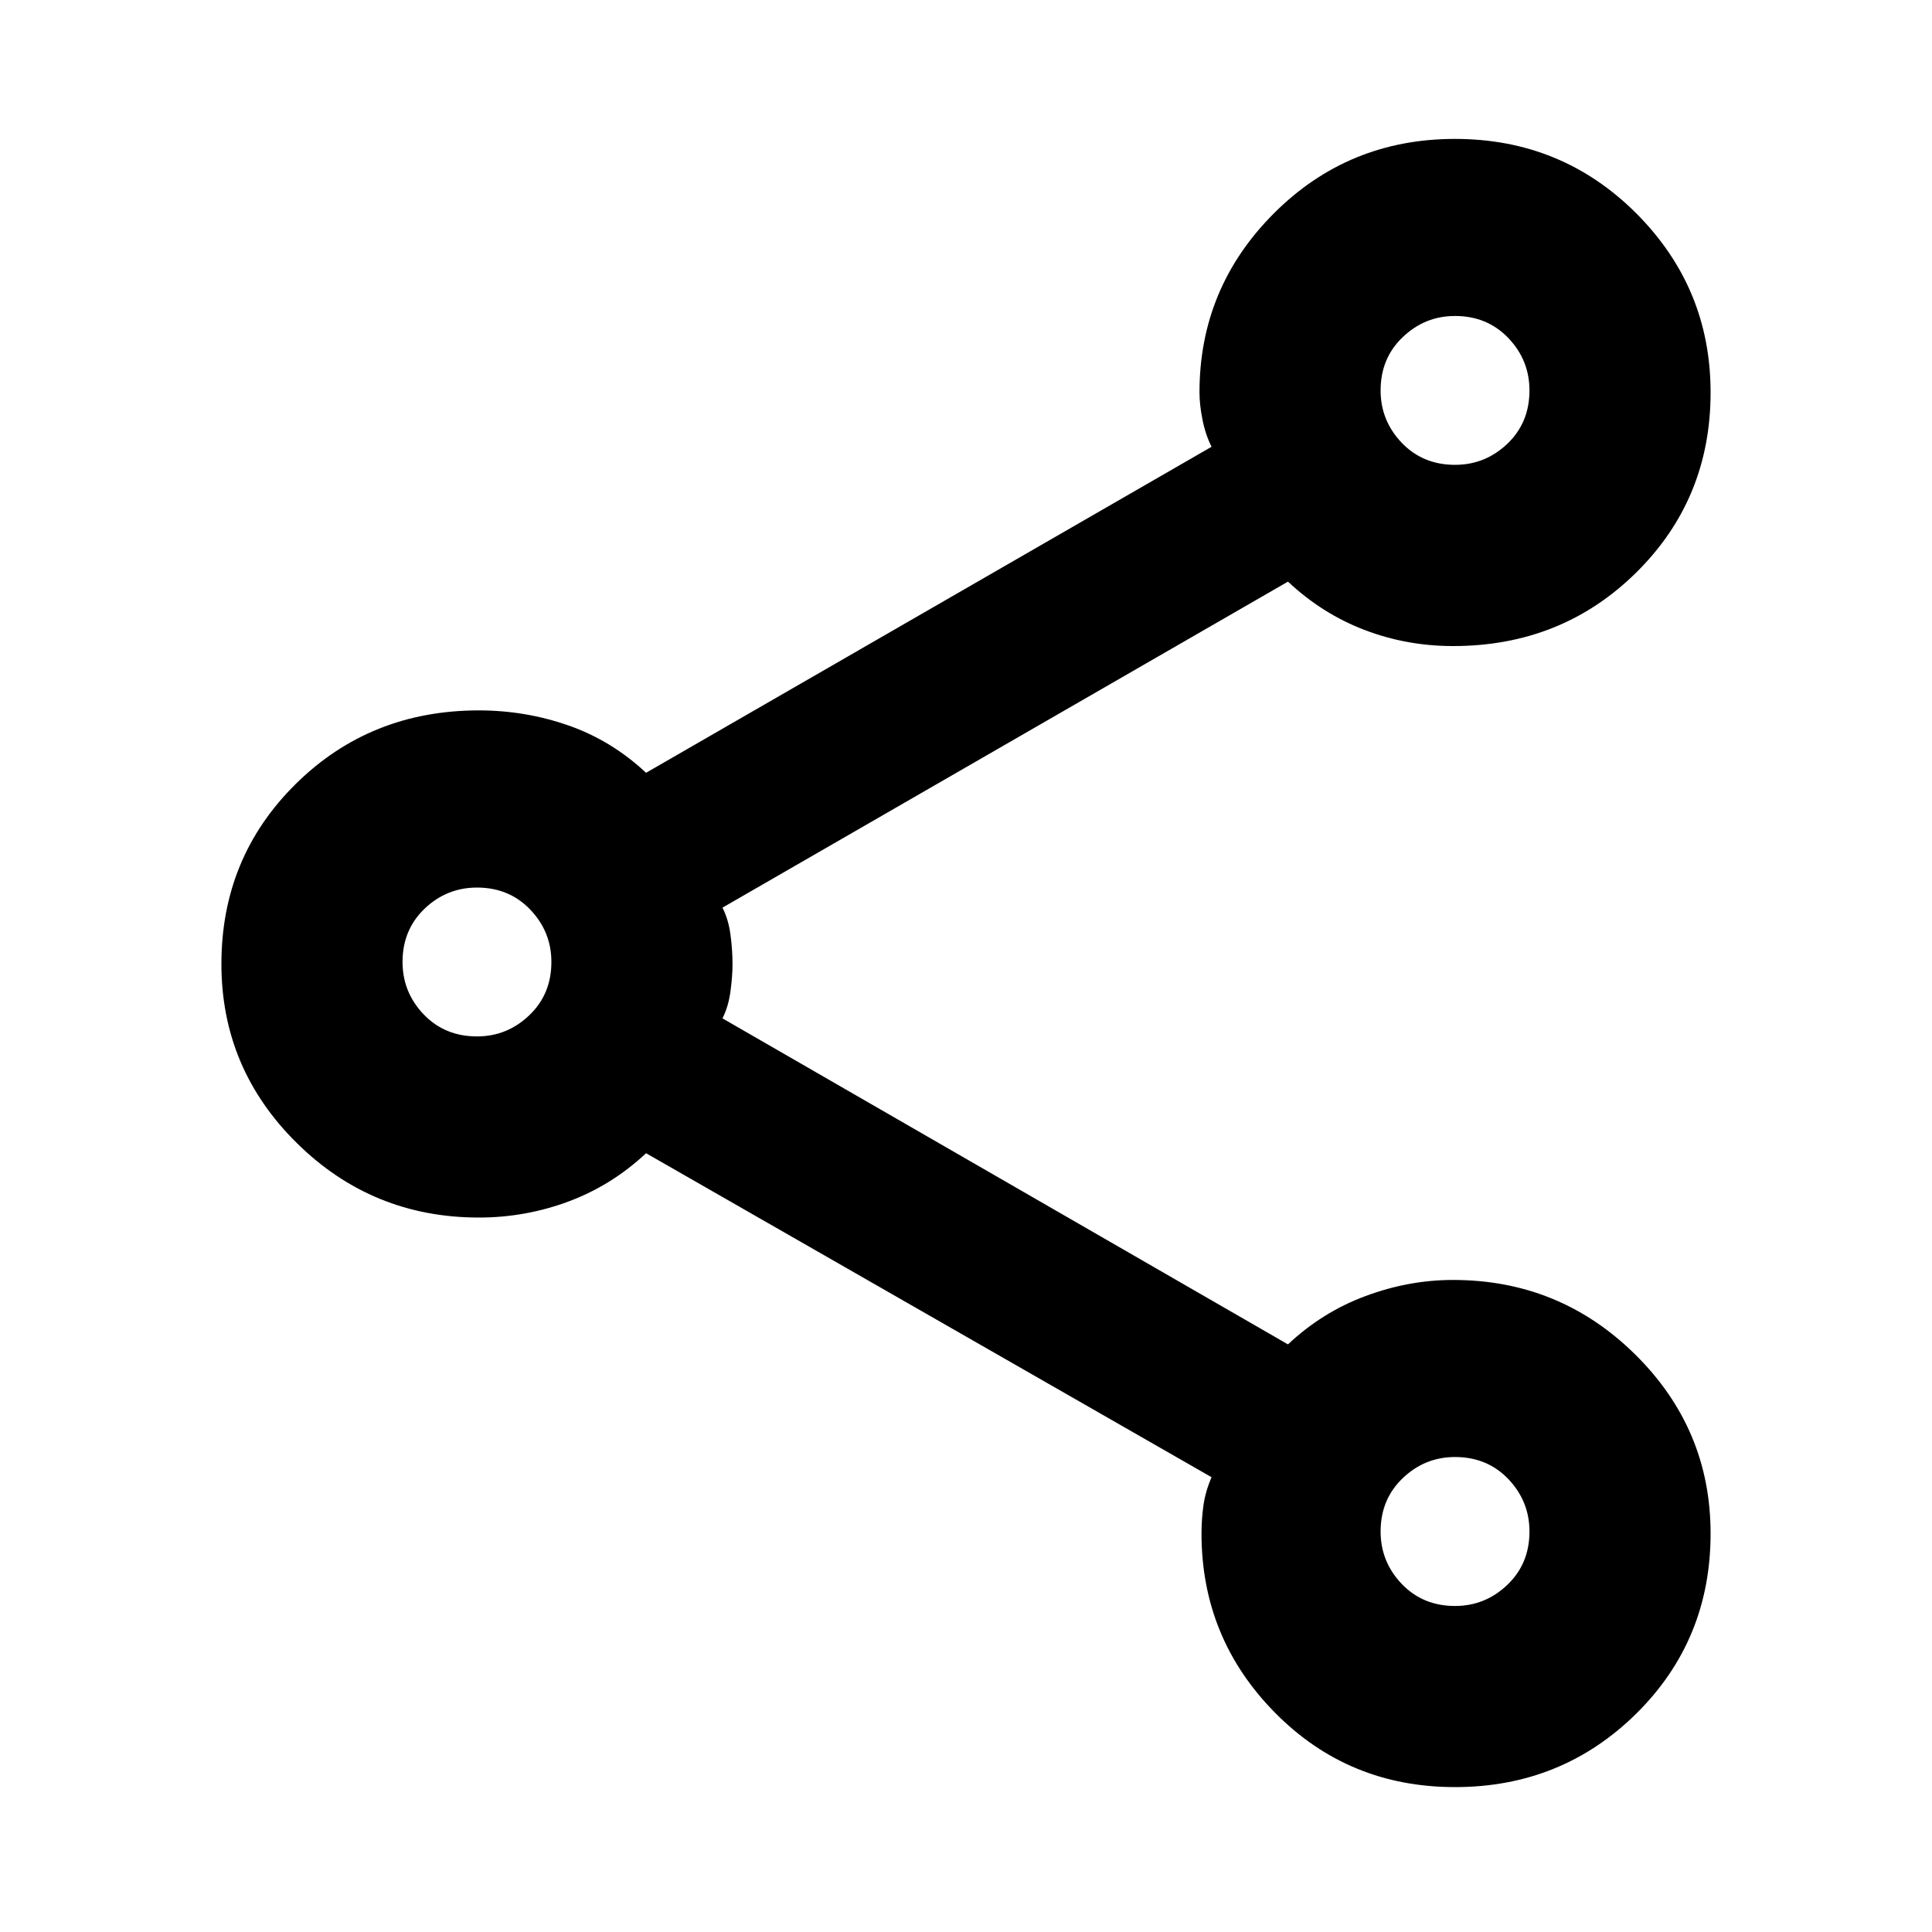 <svg xmlns="http://www.w3.org/2000/svg" height="20" width="20"><path d="M15.062 18.5q-1.104 0-1.864-.771t-.76-1.854q0-.146.02-.292.021-.145.084-.291l-5.854-3.354q-.355.333-.803.5-.447.166-.927.166-1.104 0-1.885-.771-.781-.771-.781-1.854 0-1.104.77-1.864.771-.761 1.896-.761.48 0 .927.156.448.157.803.49l5.854-3.375q-.063-.125-.094-.281-.031-.156-.031-.282 0-1.083.771-1.854.77-.77 1.874-.77 1.105 0 1.876.77.77.771.77 1.854 0 1.105-.77 1.865-.771.761-1.896.761-.48 0-.917-.167-.437-.167-.792-.5L7.479 9.396q.063.125.083.281.021.156.021.302 0 .125-.021.281-.02.157-.083.282l5.854 3.375q.355-.334.802-.5.448-.167.907-.167 1.104 0 1.885.771.781.771.781 1.854 0 1.104-.77 1.865-.771.76-1.876.76Zm0-13.688q.313 0 .542-.218.229-.219.229-.552 0-.313-.218-.542-.219-.229-.553-.229-.312 0-.541.219-.229.218-.229.552 0 .312.218.541.219.229.552.229ZM4.938 10.729q.312 0 .541-.219.229-.218.229-.552 0-.312-.218-.541-.219-.229-.552-.229-.313 0-.542.218-.229.219-.229.552 0 .313.218.542.219.229.553.229Zm10.124 5.896q.313 0 .542-.219.229-.218.229-.552 0-.312-.218-.542-.219-.229-.553-.229-.312 0-.541.219-.229.219-.229.552 0 .313.218.542.219.229.552.229Zm0-12.583ZM4.938 9.958Zm10.124 5.896Z"/></svg>